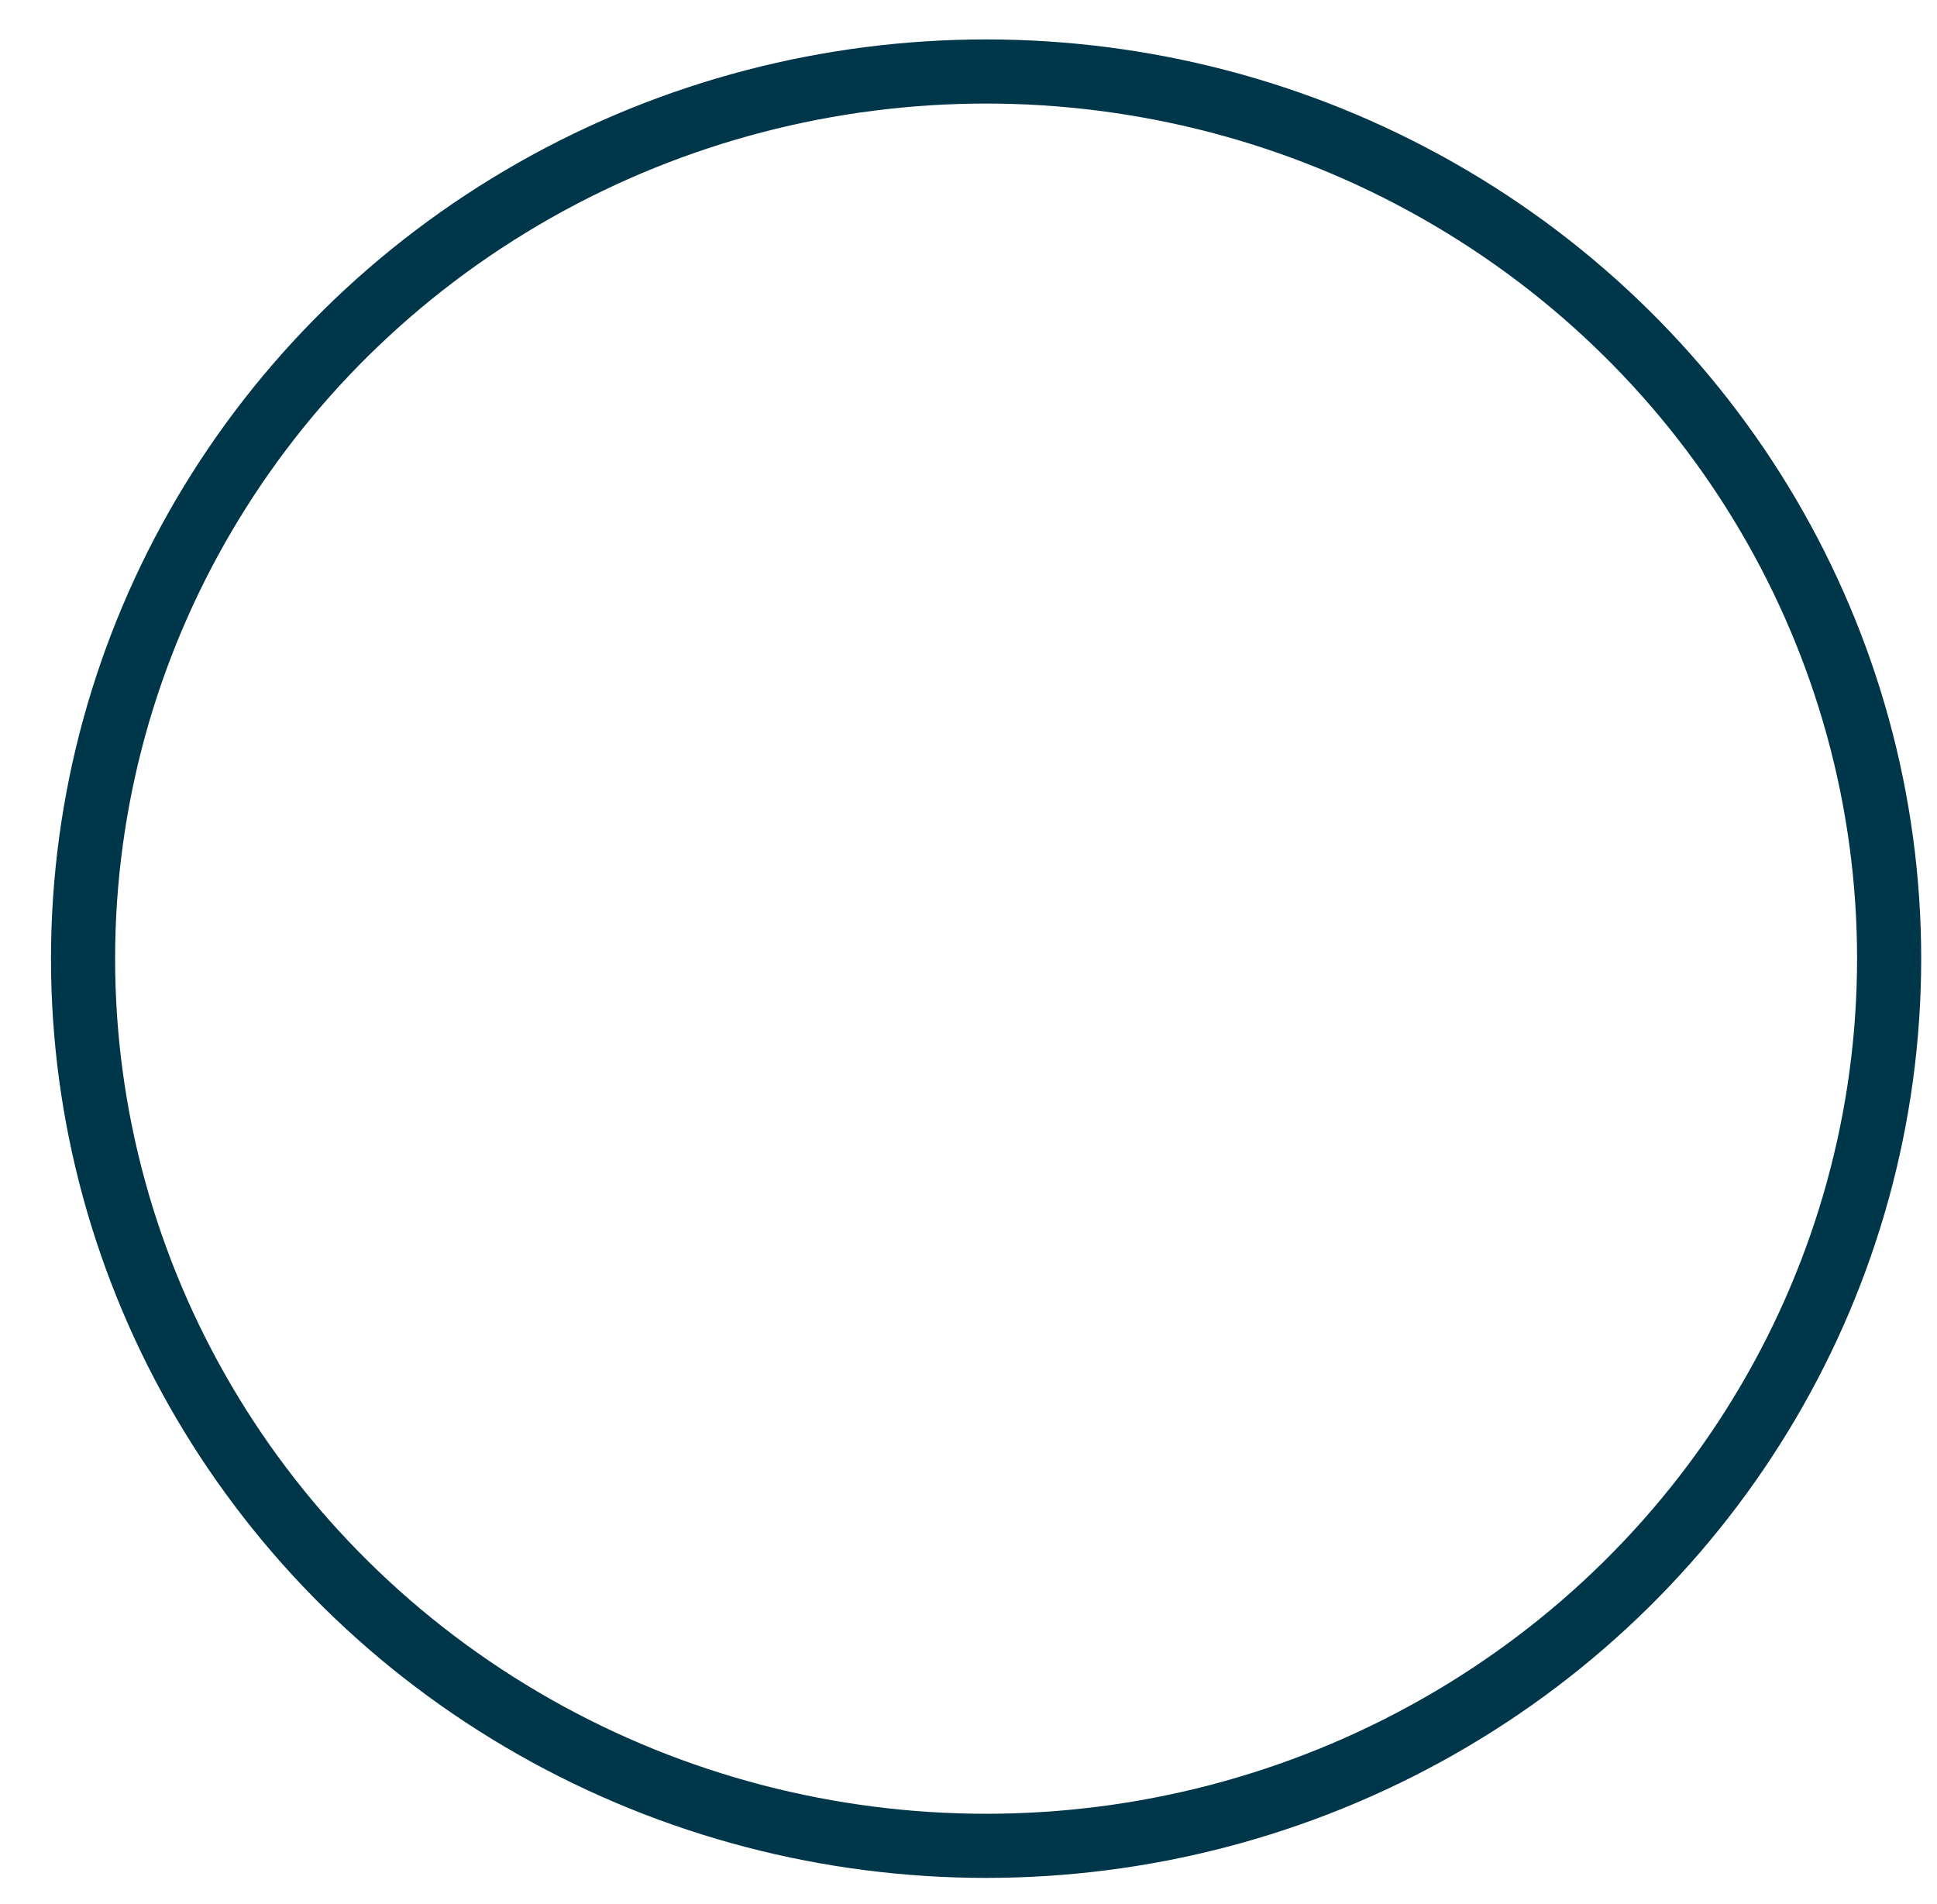 <?xml version="1.0" encoding="utf-8"?>
<!-- Generator: Adobe Illustrator 16.0.4, SVG Export Plug-In . SVG Version: 6.00 Build 0)  -->
<!DOCTYPE svg PUBLIC "-//W3C//DTD SVG 1.1//EN" "http://www.w3.org/Graphics/SVG/1.1/DTD/svg11.dtd">
<svg version="1.1" id="Layer_1" xmlns="http://www.w3.org/2000/svg" xmlns:xlink="http://www.w3.org/1999/xlink" x="0px" y="0px"
	 width="120.833px" height="118.75px" viewBox="0 0 120.833 118.75" enable-background="new 0 0 120.833 118.75"
	 xml:space="preserve">
<ellipse fill="none" stroke="#00364A" stroke-width="4" stroke-linecap="round" stroke-miterlimit="10" cx="61.514" cy="59.793" rx="56.333" ry="55.334"/>
</svg>

